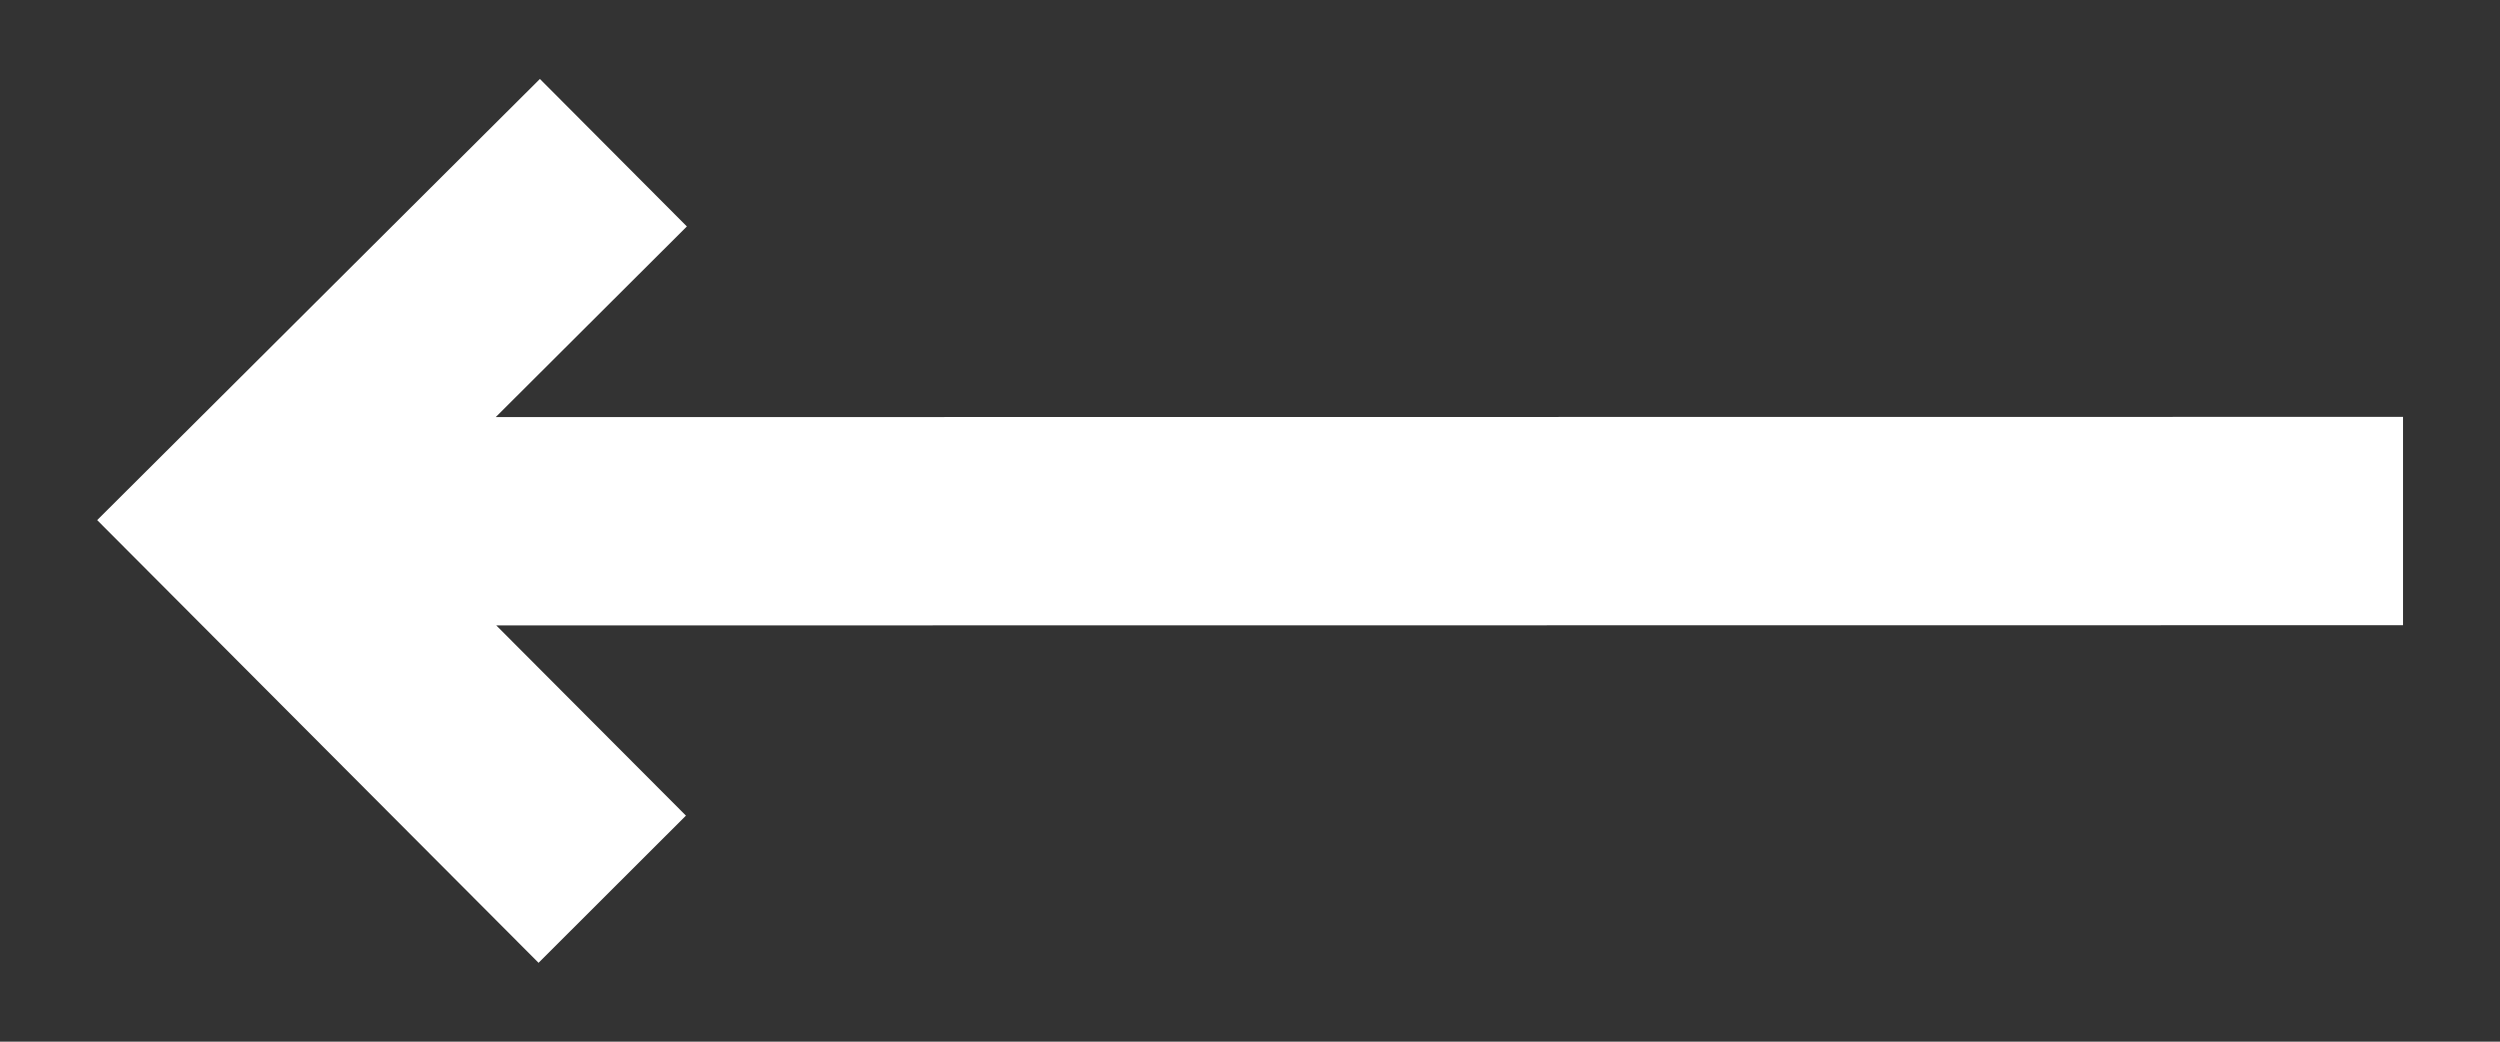 <svg width="24" height="10" fill="none" xmlns="http://www.w3.org/2000/svg"><rect width="100%" height="100%" fill="#333333" stroke="none"/><path d="M.933 4.993L5.183.758l1.411 1.416-1.835 1.83 18.31-.002v2l-18.305.002L6.585 7.83 5.17 9.243.933 4.993z" fill="#fff"/></svg>